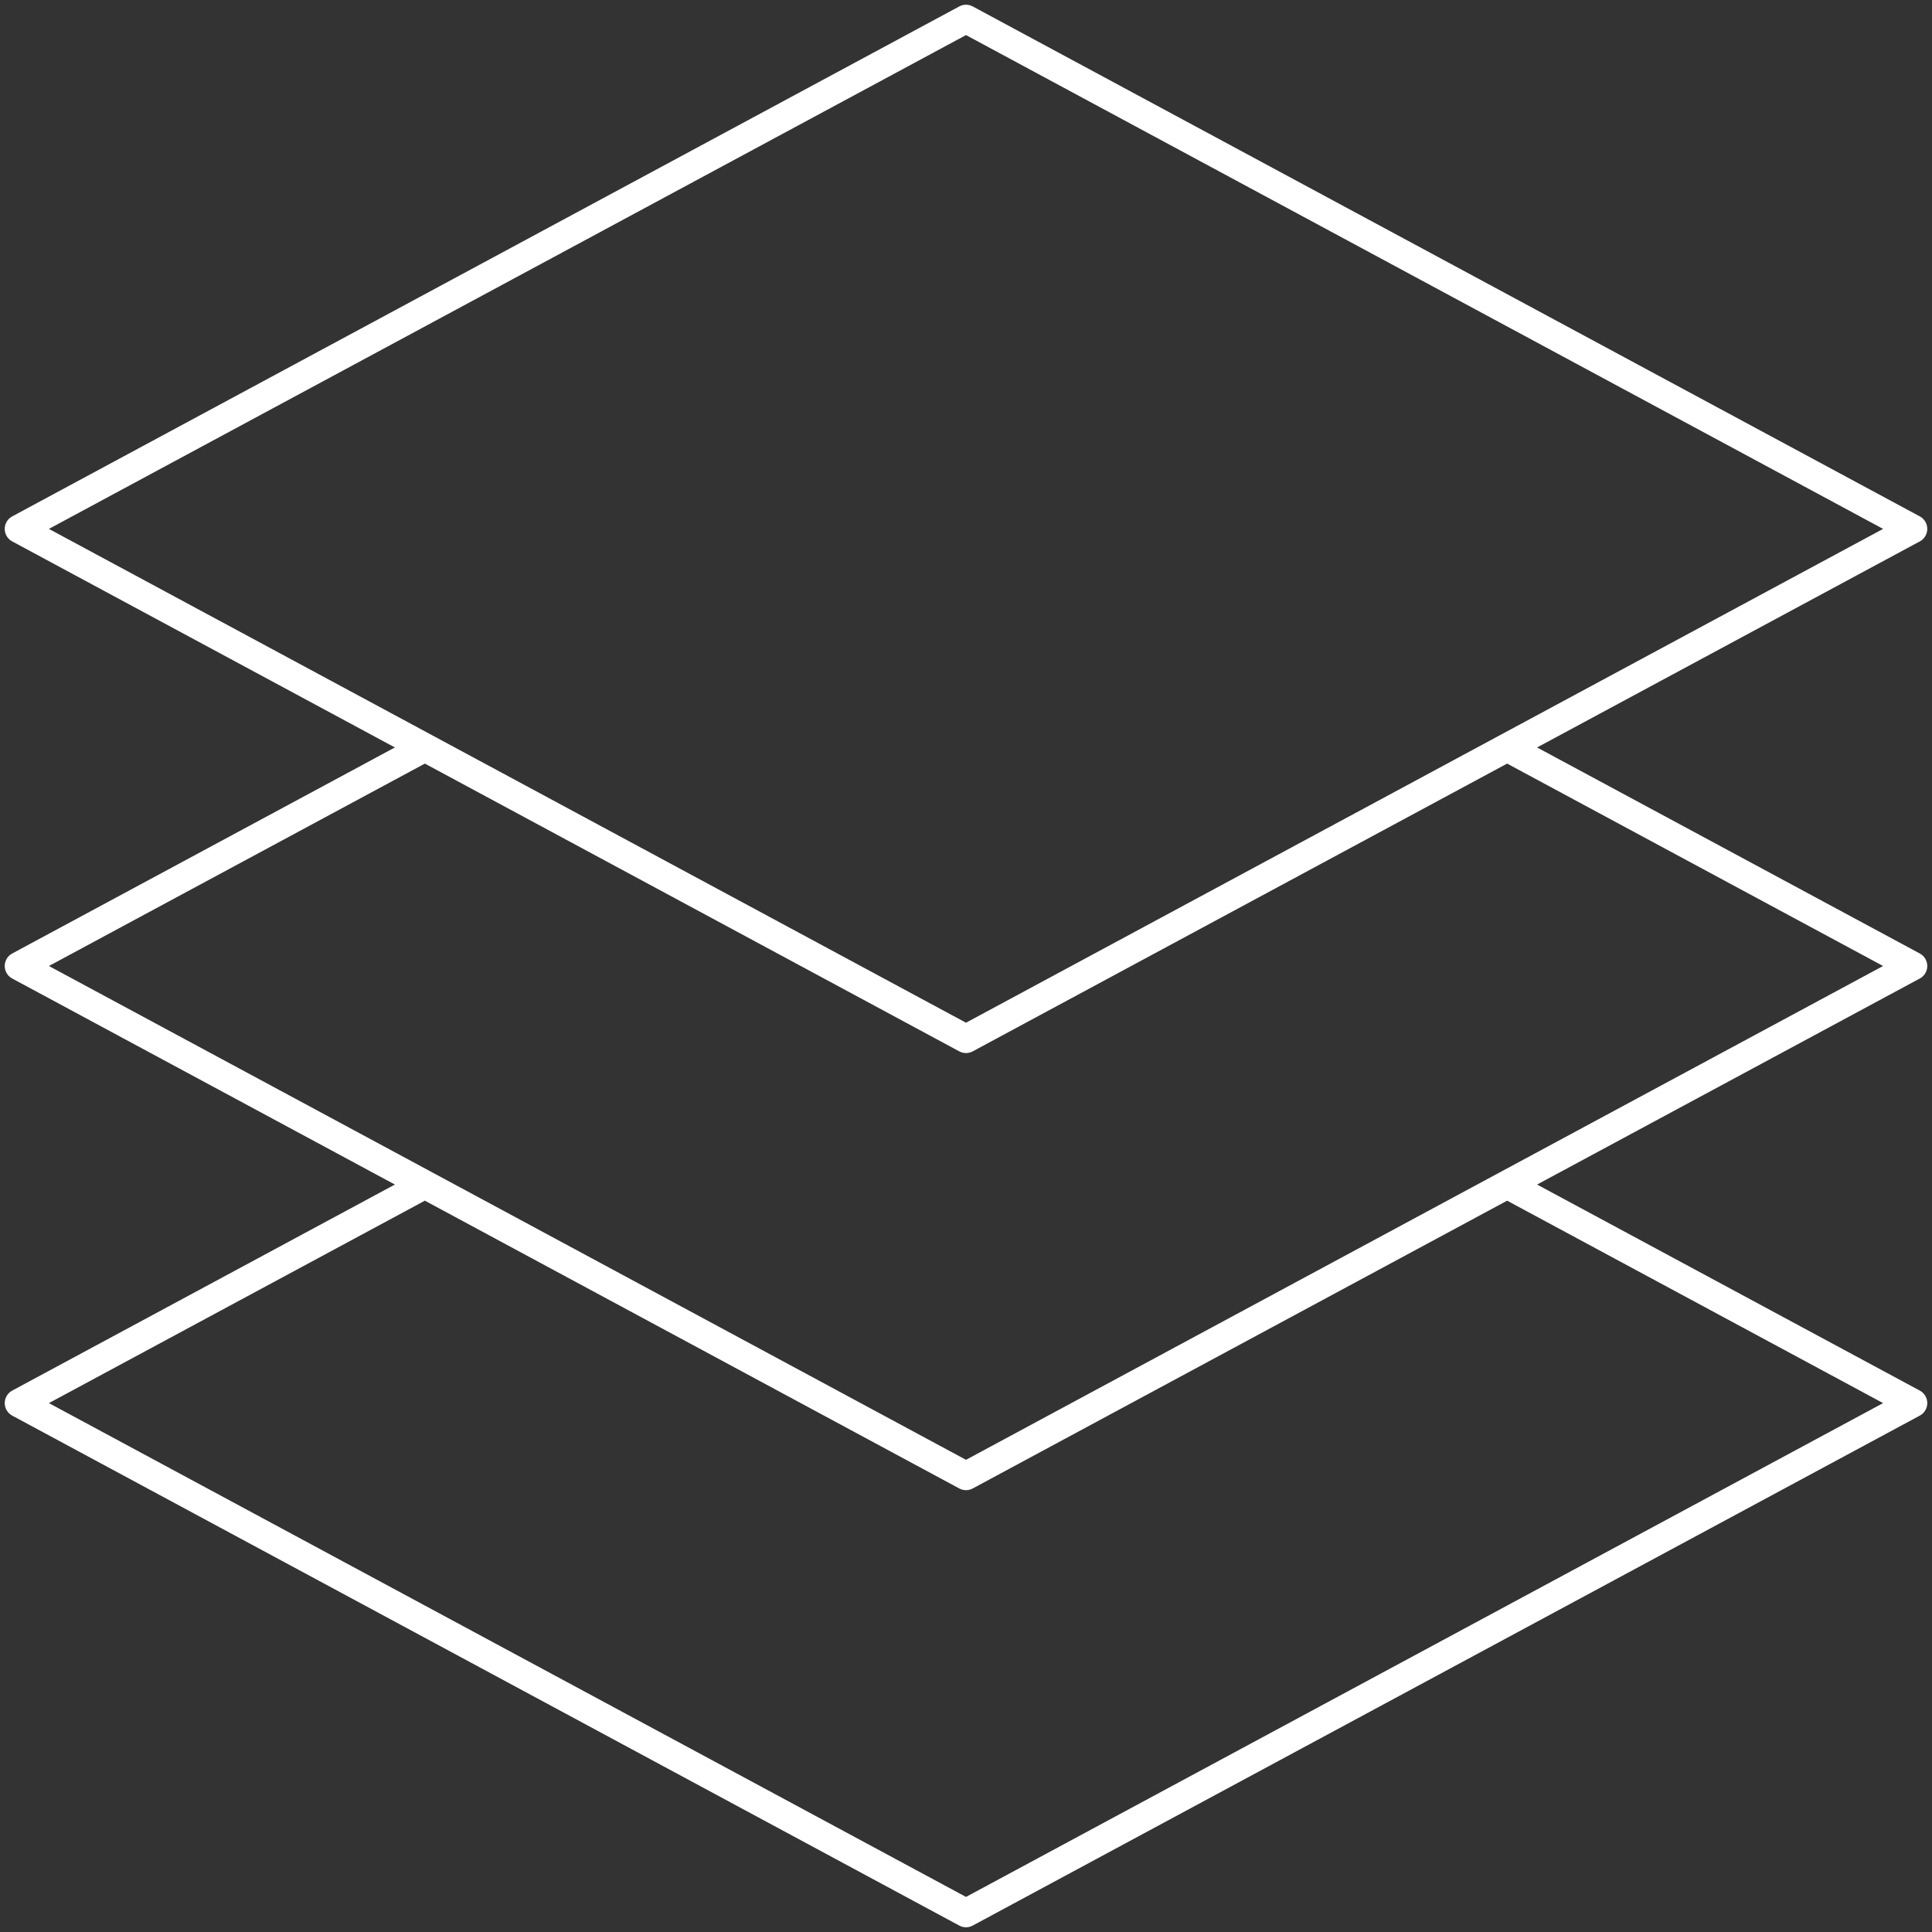 <svg width="102" height="102" viewBox="0 0 102 102" fill="none" xmlns="http://www.w3.org/2000/svg">
<rect x="0" y="0" width="102" height="102" fill="#333333" stroke="none"/>
<path d="M22.431 39.462L1 51L22.431 62.538M22.431 39.462L51 54.846L79.569 39.462M22.431 39.462L1 27.923L51 1L101 27.923L79.569 39.462M22.431 62.538L1 74.077L51 101L101 74.077L79.569 62.538M22.431 62.538L51 77.923L79.569 62.538M79.569 39.462L101 51L79.569 62.538" stroke="white" stroke-width="1.5" stroke-linecap="round" stroke-linejoin="round"/>
</svg>

